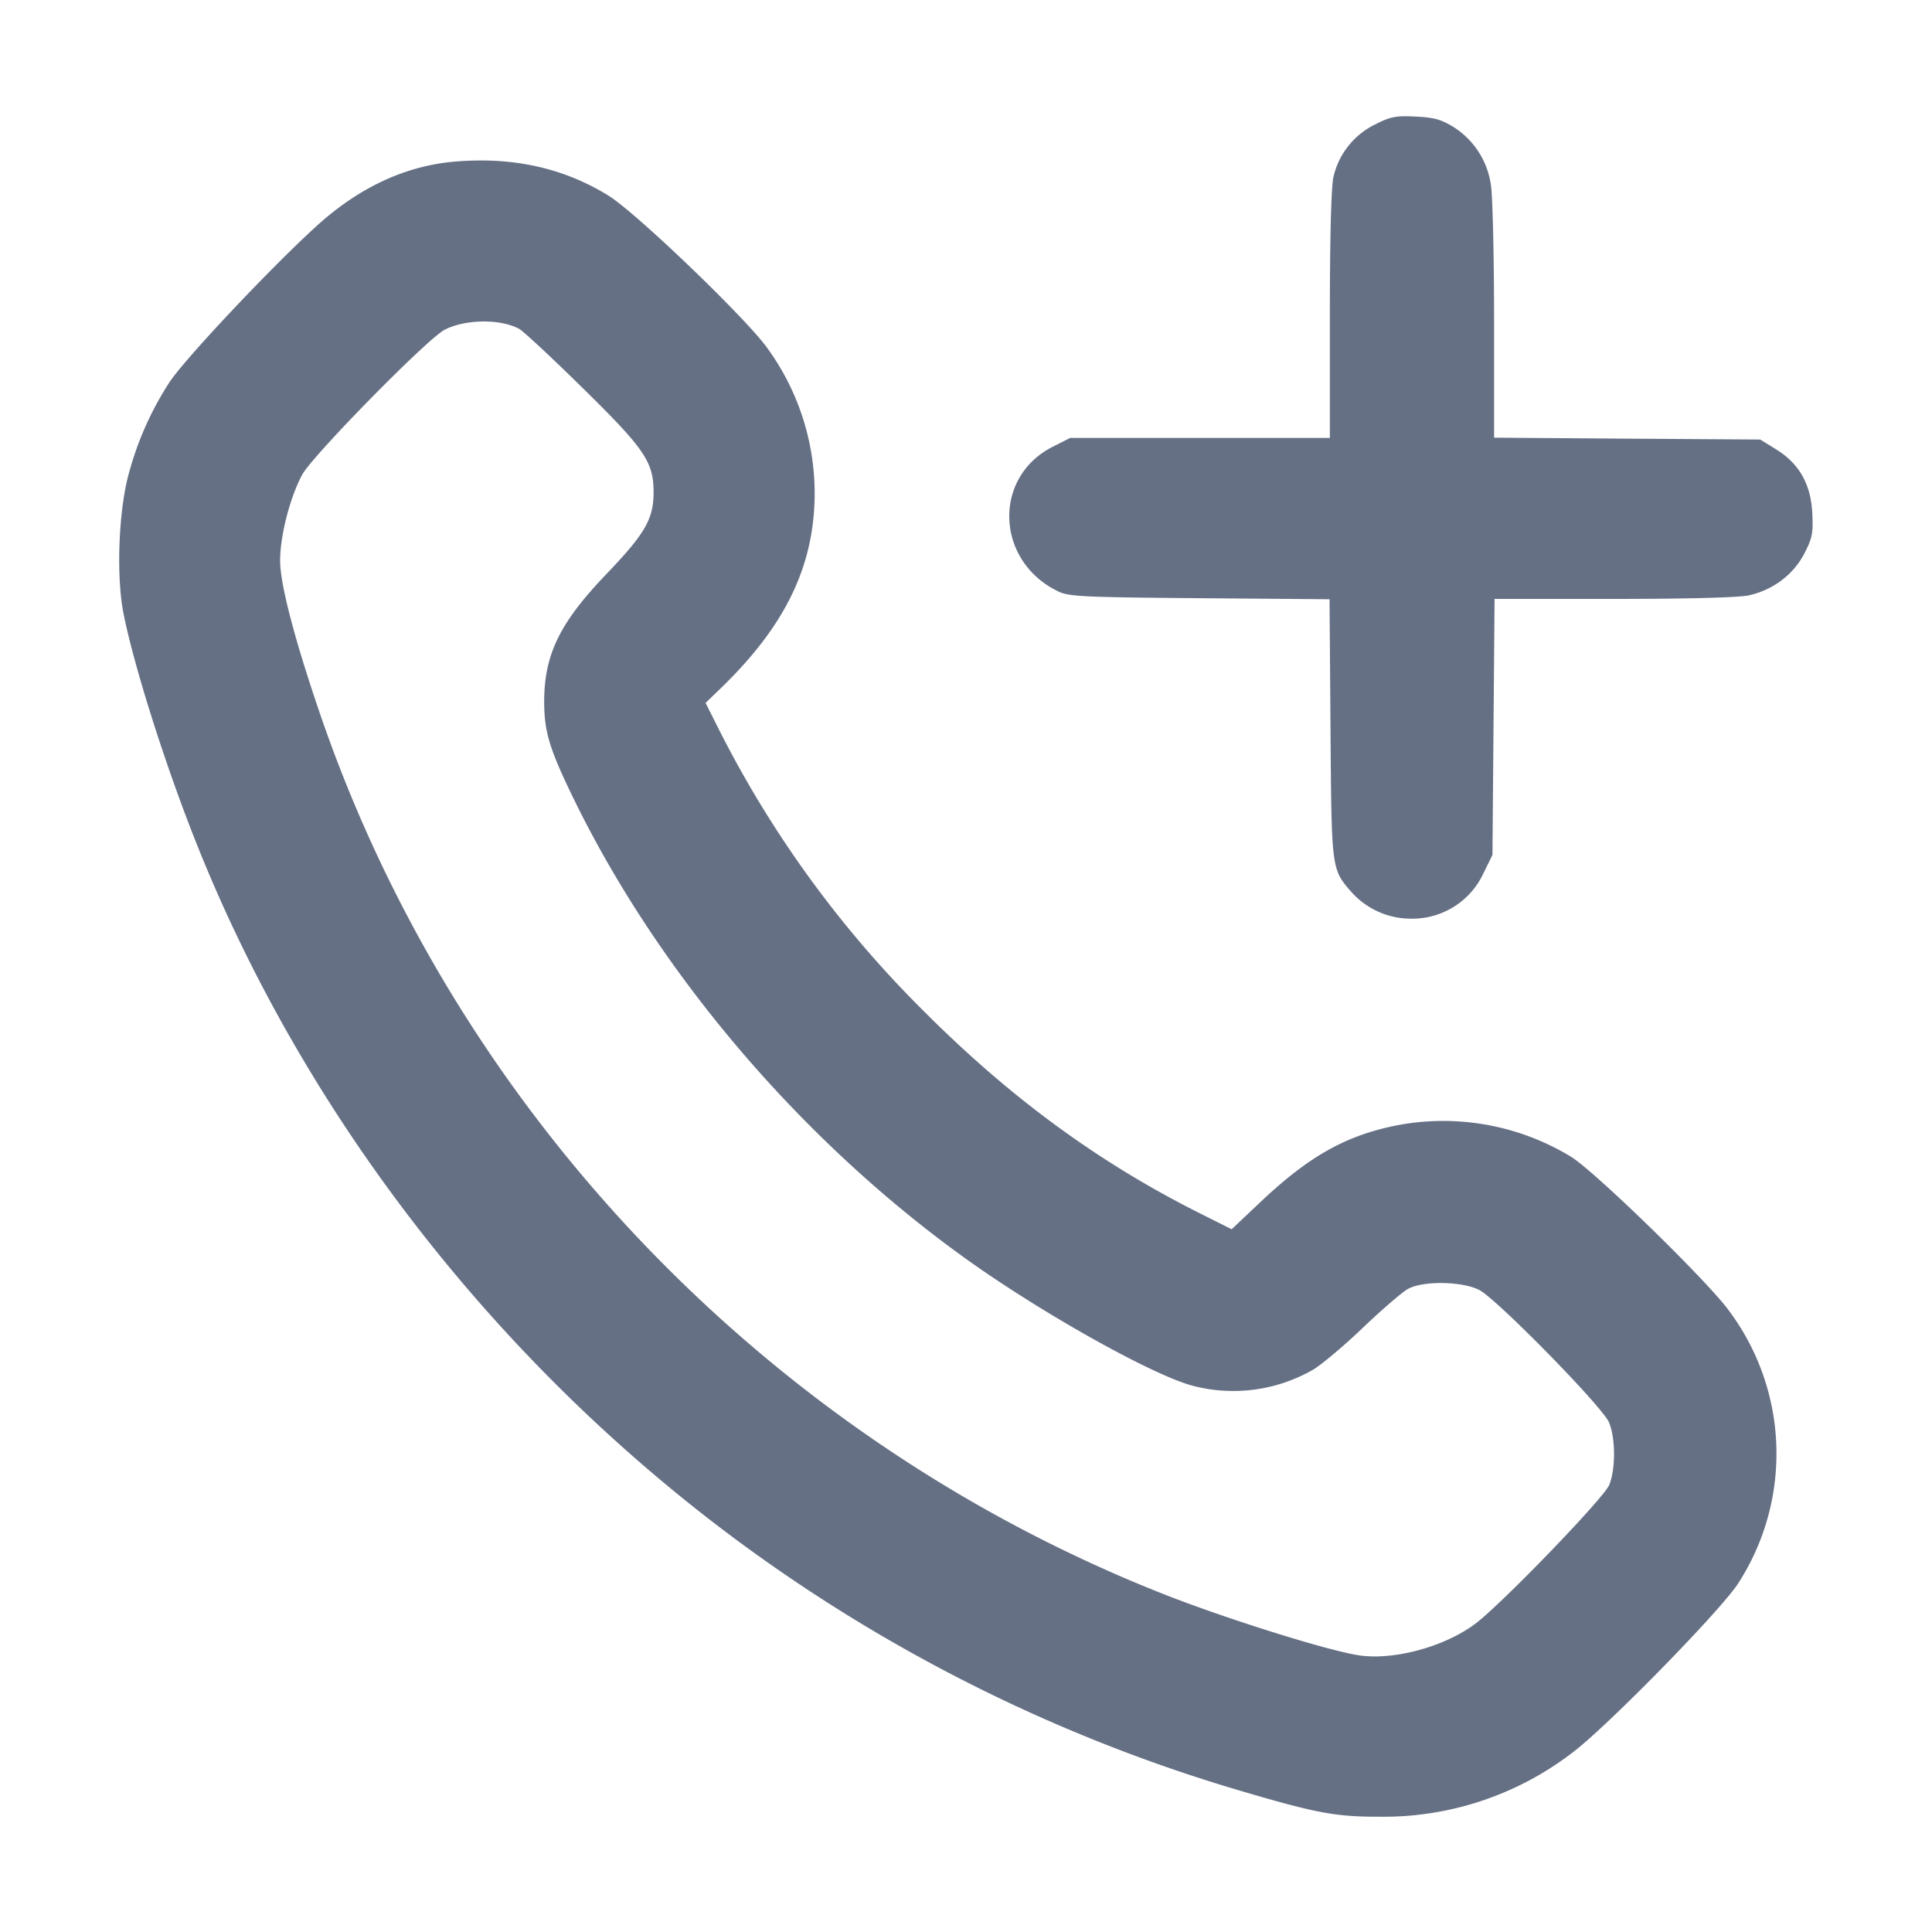 <svg width="24" height="24" fill="none" xmlns="http://www.w3.org/2000/svg"><path d="M17.08 1.547a.967.967 0 0 0-.516.653c-.028.127-.044.776-.044 1.722V5.44h-3.226l-.217.11c-.754.382-.708 1.433.078 1.801.127.06.341.069 1.753.08l1.608.013.012 1.608c.013 1.767.01 1.744.267 2.037a.99.99 0 0 0 .725.323.974.974 0 0 0 .907-.562l.113-.23.013-1.59.013-1.59h1.475c.911 0 1.553-.017 1.678-.043.301-.065.556-.255.693-.517.101-.194.113-.254.101-.504-.018-.361-.162-.617-.451-.795l-.196-.121-1.653-.011-1.653-.012V3.989c0-.797-.018-1.556-.039-1.687a1.019 1.019 0 0 0-.458-.72c-.16-.099-.247-.123-.479-.134-.248-.012-.312.001-.504.099m-11.425.46c-.615.051-1.194.32-1.723.801-.571.519-1.649 1.664-1.83 1.945a3.948 3.948 0 0 0-.49 1.087c-.138.46-.174 1.31-.075 1.796.131.646.499 1.813.873 2.764 1.33 3.383 3.697 6.459 6.687 8.691a20.036 20.036 0 0 0 6.343 3.164c.919.27 1.156.314 1.7.313a3.851 3.851 0 0 0 2.397-.799c.434-.328 1.833-1.758 2.055-2.099a2.969 2.969 0 0 0-.132-3.412c-.311-.406-1.676-1.731-1.95-1.892a3.056 3.056 0 0 0-2.181-.382c-.622.128-1.075.385-1.669.946l-.36.34-.391-.196c-1.257-.63-2.356-1.434-3.431-2.511a13.479 13.479 0 0 1-2.537-3.481l-.176-.35.182-.176c.813-.784 1.173-1.532 1.173-2.436a3.07 3.07 0 0 0-.614-1.831c-.325-.42-1.621-1.658-1.946-1.858-.556-.344-1.185-.484-1.905-.424m.792 2.077c.051.027.406.357.788.733.777.763.885.922.884 1.303-.001.328-.106.51-.587 1.012-.579.605-.77.997-.772 1.58 0 .354.058.562.3 1.073 1.049 2.216 2.844 4.345 4.923 5.841.947.681 2.345 1.464 2.843 1.591a1.991 1.991 0 0 0 1.482-.2c.105-.061.386-.297.623-.524.238-.227.49-.444.56-.482.193-.104.68-.095.889.016.222.118 1.525 1.448 1.607 1.641.083.194.084.588.002.781-.071.165-1.306 1.446-1.651 1.713-.381.293-1.03.47-1.469.399-.409-.066-1.673-.464-2.446-.771-4.89-1.94-8.748-5.971-10.443-10.91-.321-.938-.5-1.622-.5-1.916 0-.308.12-.777.272-1.064.124-.234 1.551-1.687 1.769-1.802.253-.133.691-.14.926-.014" fill="#667085" fill-rule="evenodd"/></svg>